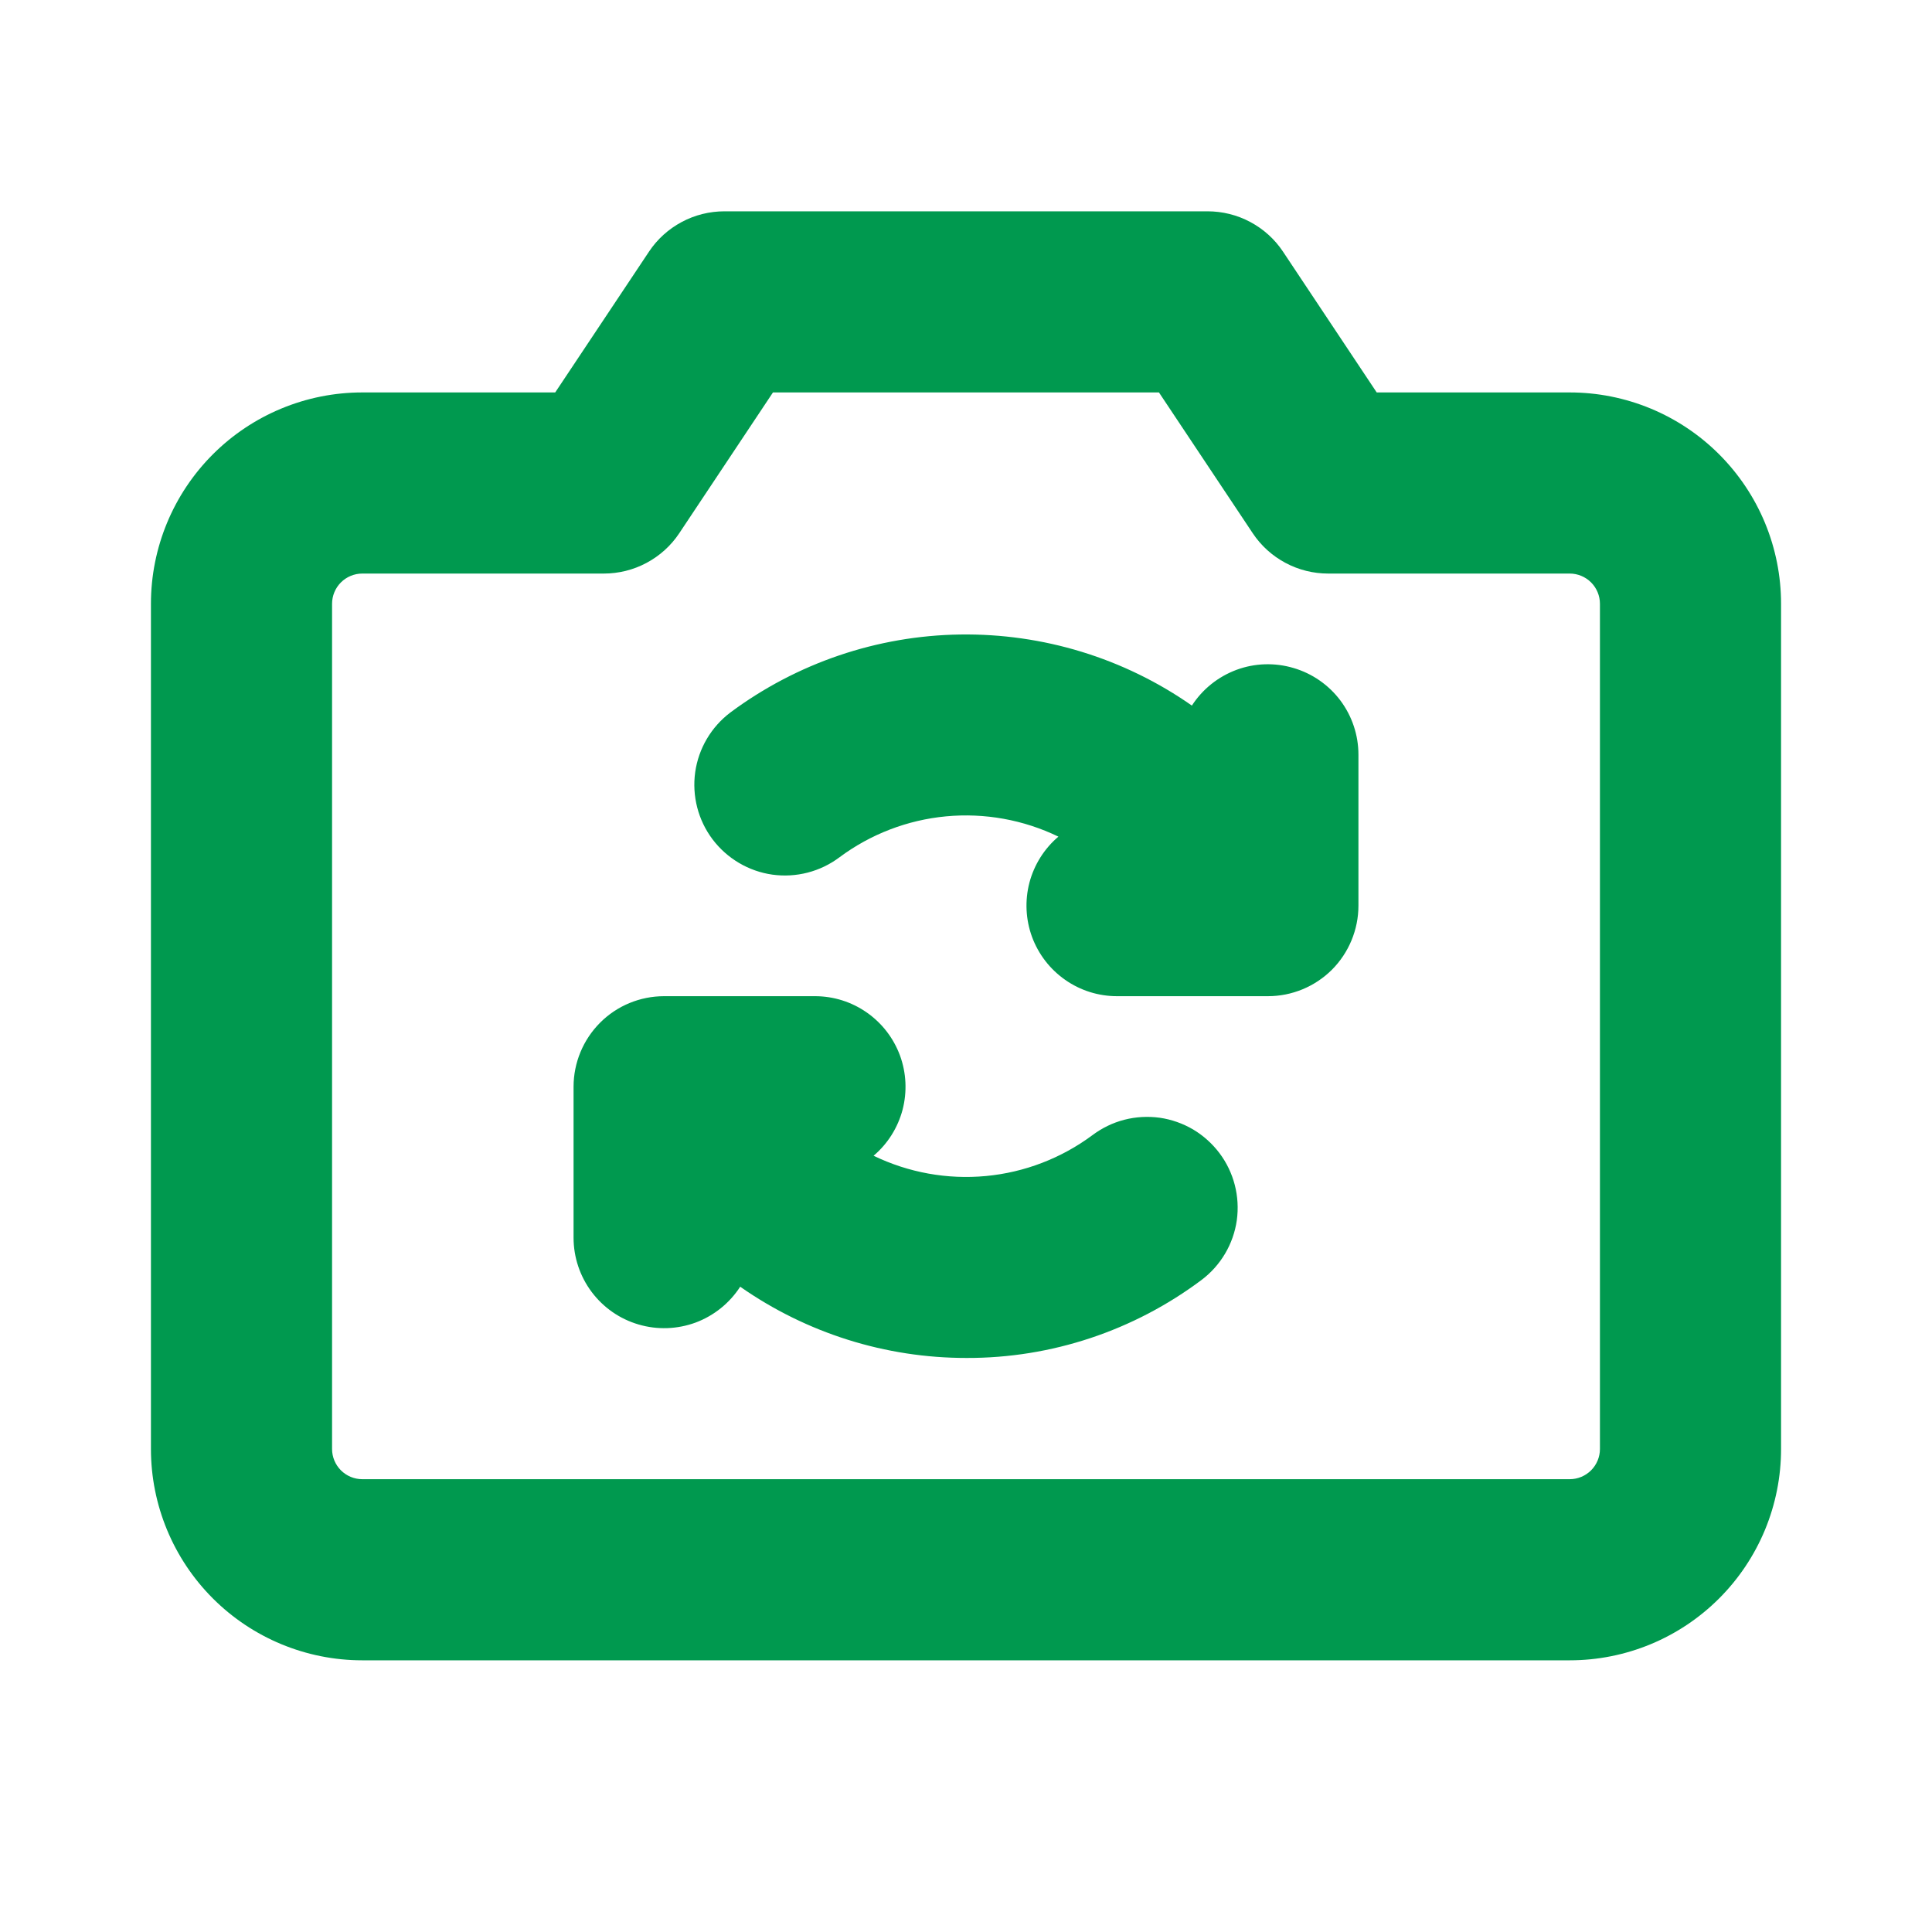 <svg width="24" height="24" viewBox="0 0 24 24" fill="none" xmlns="http://www.w3.org/2000/svg">
<path d="M19.5 4.875H17.102L15.938 3.126C15.835 2.971 15.695 2.845 15.532 2.758C15.368 2.67 15.185 2.625 15 2.625H9C8.815 2.625 8.632 2.67 8.468 2.758C8.305 2.845 8.165 2.971 8.062 3.126L6.897 4.875H4.5C3.804 4.875 3.136 5.152 2.644 5.644C2.152 6.136 1.875 6.804 1.875 7.5V18C1.875 18.696 2.152 19.364 2.644 19.856C3.136 20.348 3.804 20.625 4.5 20.625H19.5C19.845 20.625 20.186 20.557 20.505 20.425C20.823 20.293 21.112 20.1 21.356 19.856C21.6 19.612 21.793 19.323 21.925 19.005C22.057 18.686 22.125 18.345 22.125 18V7.5C22.125 7.155 22.057 6.814 21.925 6.495C21.793 6.177 21.6 5.888 21.356 5.644C21.112 5.4 20.823 5.207 20.505 5.075C20.186 4.943 19.845 4.875 19.5 4.875ZM19.875 18C19.875 18.099 19.835 18.195 19.765 18.265C19.695 18.335 19.599 18.375 19.5 18.375H4.5C4.401 18.375 4.305 18.335 4.235 18.265C4.165 18.195 4.125 18.099 4.125 18V7.5C4.125 7.401 4.165 7.305 4.235 7.235C4.305 7.165 4.401 7.125 4.5 7.125H7.5C7.685 7.125 7.868 7.08 8.032 6.992C8.195 6.905 8.335 6.779 8.438 6.624L9.602 4.875H14.397L15.562 6.624C15.665 6.779 15.805 6.905 15.968 6.992C16.132 7.08 16.315 7.125 16.5 7.125H19.5C19.599 7.125 19.695 7.165 19.765 7.235C19.835 7.305 19.875 7.401 19.875 7.5V18ZM16.875 9.375V11.25C16.875 11.548 16.756 11.835 16.546 12.046C16.334 12.257 16.048 12.375 15.75 12.375H13.875C13.645 12.375 13.42 12.304 13.232 12.172C13.043 12.04 12.9 11.854 12.82 11.638C12.741 11.422 12.73 11.187 12.788 10.964C12.847 10.742 12.972 10.542 13.148 10.393C12.714 10.183 12.232 10.096 11.752 10.141C11.273 10.186 10.815 10.362 10.429 10.649C10.19 10.829 9.89 10.906 9.594 10.865C9.299 10.823 9.032 10.665 8.852 10.427C8.672 10.188 8.595 9.888 8.636 9.592C8.678 9.297 8.835 9.03 9.074 8.85C9.9 8.236 10.898 7.897 11.926 7.882C12.955 7.867 13.963 8.175 14.806 8.765C14.938 8.561 15.132 8.406 15.36 8.321C15.587 8.237 15.836 8.229 16.068 8.298C16.301 8.366 16.505 8.508 16.651 8.702C16.796 8.896 16.875 9.132 16.875 9.375ZM15.149 14.325C15.328 14.563 15.405 14.863 15.364 15.159C15.322 15.454 15.164 15.721 14.926 15.9C14.084 16.531 13.06 16.872 12.008 16.869C11.001 16.87 10.02 16.561 9.195 15.984C9.063 16.188 8.869 16.344 8.642 16.429C8.414 16.513 8.165 16.522 7.932 16.453C7.699 16.385 7.495 16.243 7.349 16.048C7.204 15.854 7.125 15.618 7.125 15.375V13.5C7.125 13.202 7.244 12.915 7.455 12.704C7.665 12.493 7.952 12.375 8.25 12.375H10.125C10.355 12.375 10.58 12.446 10.768 12.578C10.957 12.71 11.1 12.896 11.18 13.112C11.259 13.328 11.27 13.563 11.212 13.786C11.153 14.008 11.028 14.208 10.852 14.357C11.286 14.567 11.768 14.654 12.248 14.609C12.727 14.564 13.185 14.388 13.571 14.101C13.69 14.012 13.824 13.947 13.967 13.91C14.111 13.873 14.26 13.865 14.407 13.885C14.553 13.906 14.694 13.956 14.822 14.031C14.949 14.107 15.06 14.207 15.149 14.325Z" fill="#00994F"/>
</svg>
